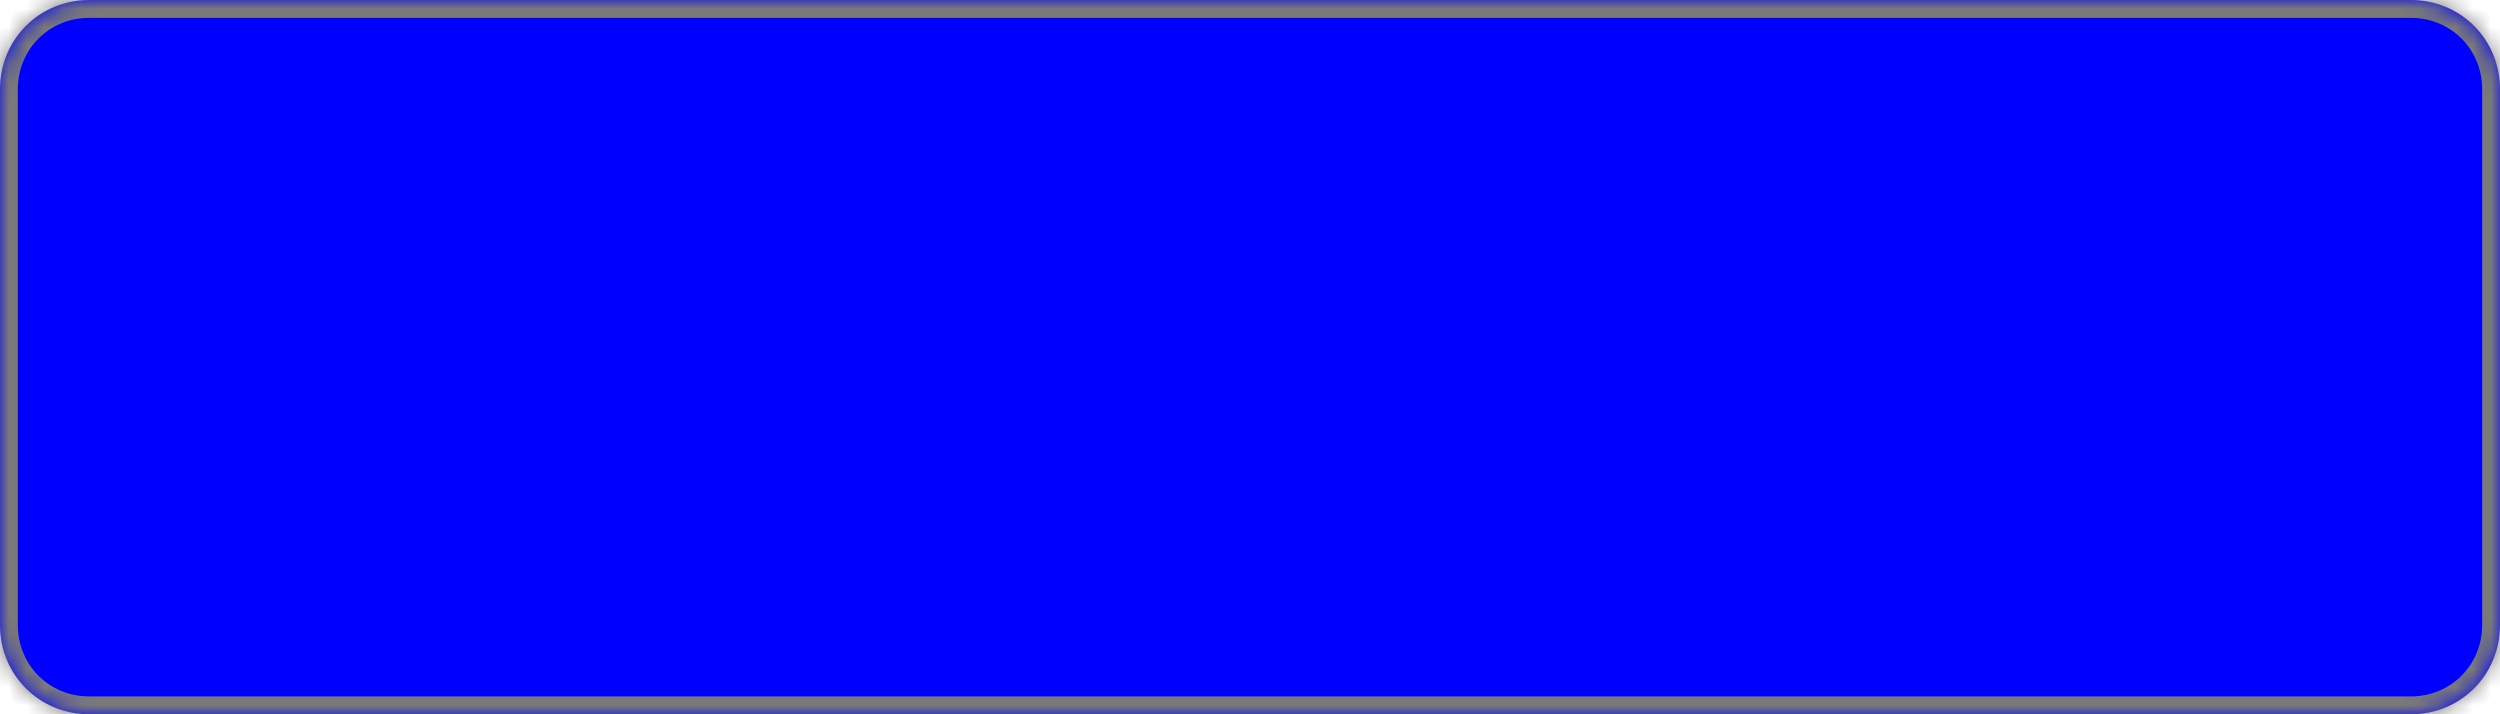 ﻿<?xml version="1.0" encoding="utf-8"?>
<svg version="1.1" xmlns:xlink="http://www.w3.org/1999/xlink" width="140px" height="40px" xmlns="http://www.w3.org/2000/svg">
  <defs>
    <mask fill="white" id="clip4">
      <path d="M 0 35  L 0 5  C 0 2.2  2.2 0  5 0  L 57.385 0  L 135 0  C 137.8 0  140 2.2  140 5  L 140 35  C 140 37.8  137.8 40  135 40  L 90.077 40  L 5 40  C 2.2 40  0 37.8  0 35  Z " fill-rule="evenodd" />
    </mask>
  </defs>
  <g transform="matrix(1 0 0 1 -233 -254 )">
    <path d="M 0 35  L 0 5  C 0 2.2  2.2 0  5 0  L 57.385 0  L 135 0  C 137.8 0  140 2.2  140 5  L 140 35  C 140 37.8  137.8 40  135 40  L 90.077 40  L 5 40  C 2.2 40  0 37.8  0 35  Z " fill-rule="nonzero" fill="#0000ff" stroke="none" transform="matrix(1 0 0 1 233 254 )" />
    <path d="M 0 35  L 0 5  C 0 2.2  2.2 0  5 0  L 57.385 0  L 135 0  C 137.8 0  140 2.2  140 5  L 140 35  C 140 37.8  137.8 40  135 40  L 90.077 40  L 5 40  C 2.2 40  0 37.8  0 35  Z " stroke-width="2" stroke="#797979" fill="none" transform="matrix(1 0 0 1 233 254 )" mask="url(#clip4)" />
  </g>
</svg>